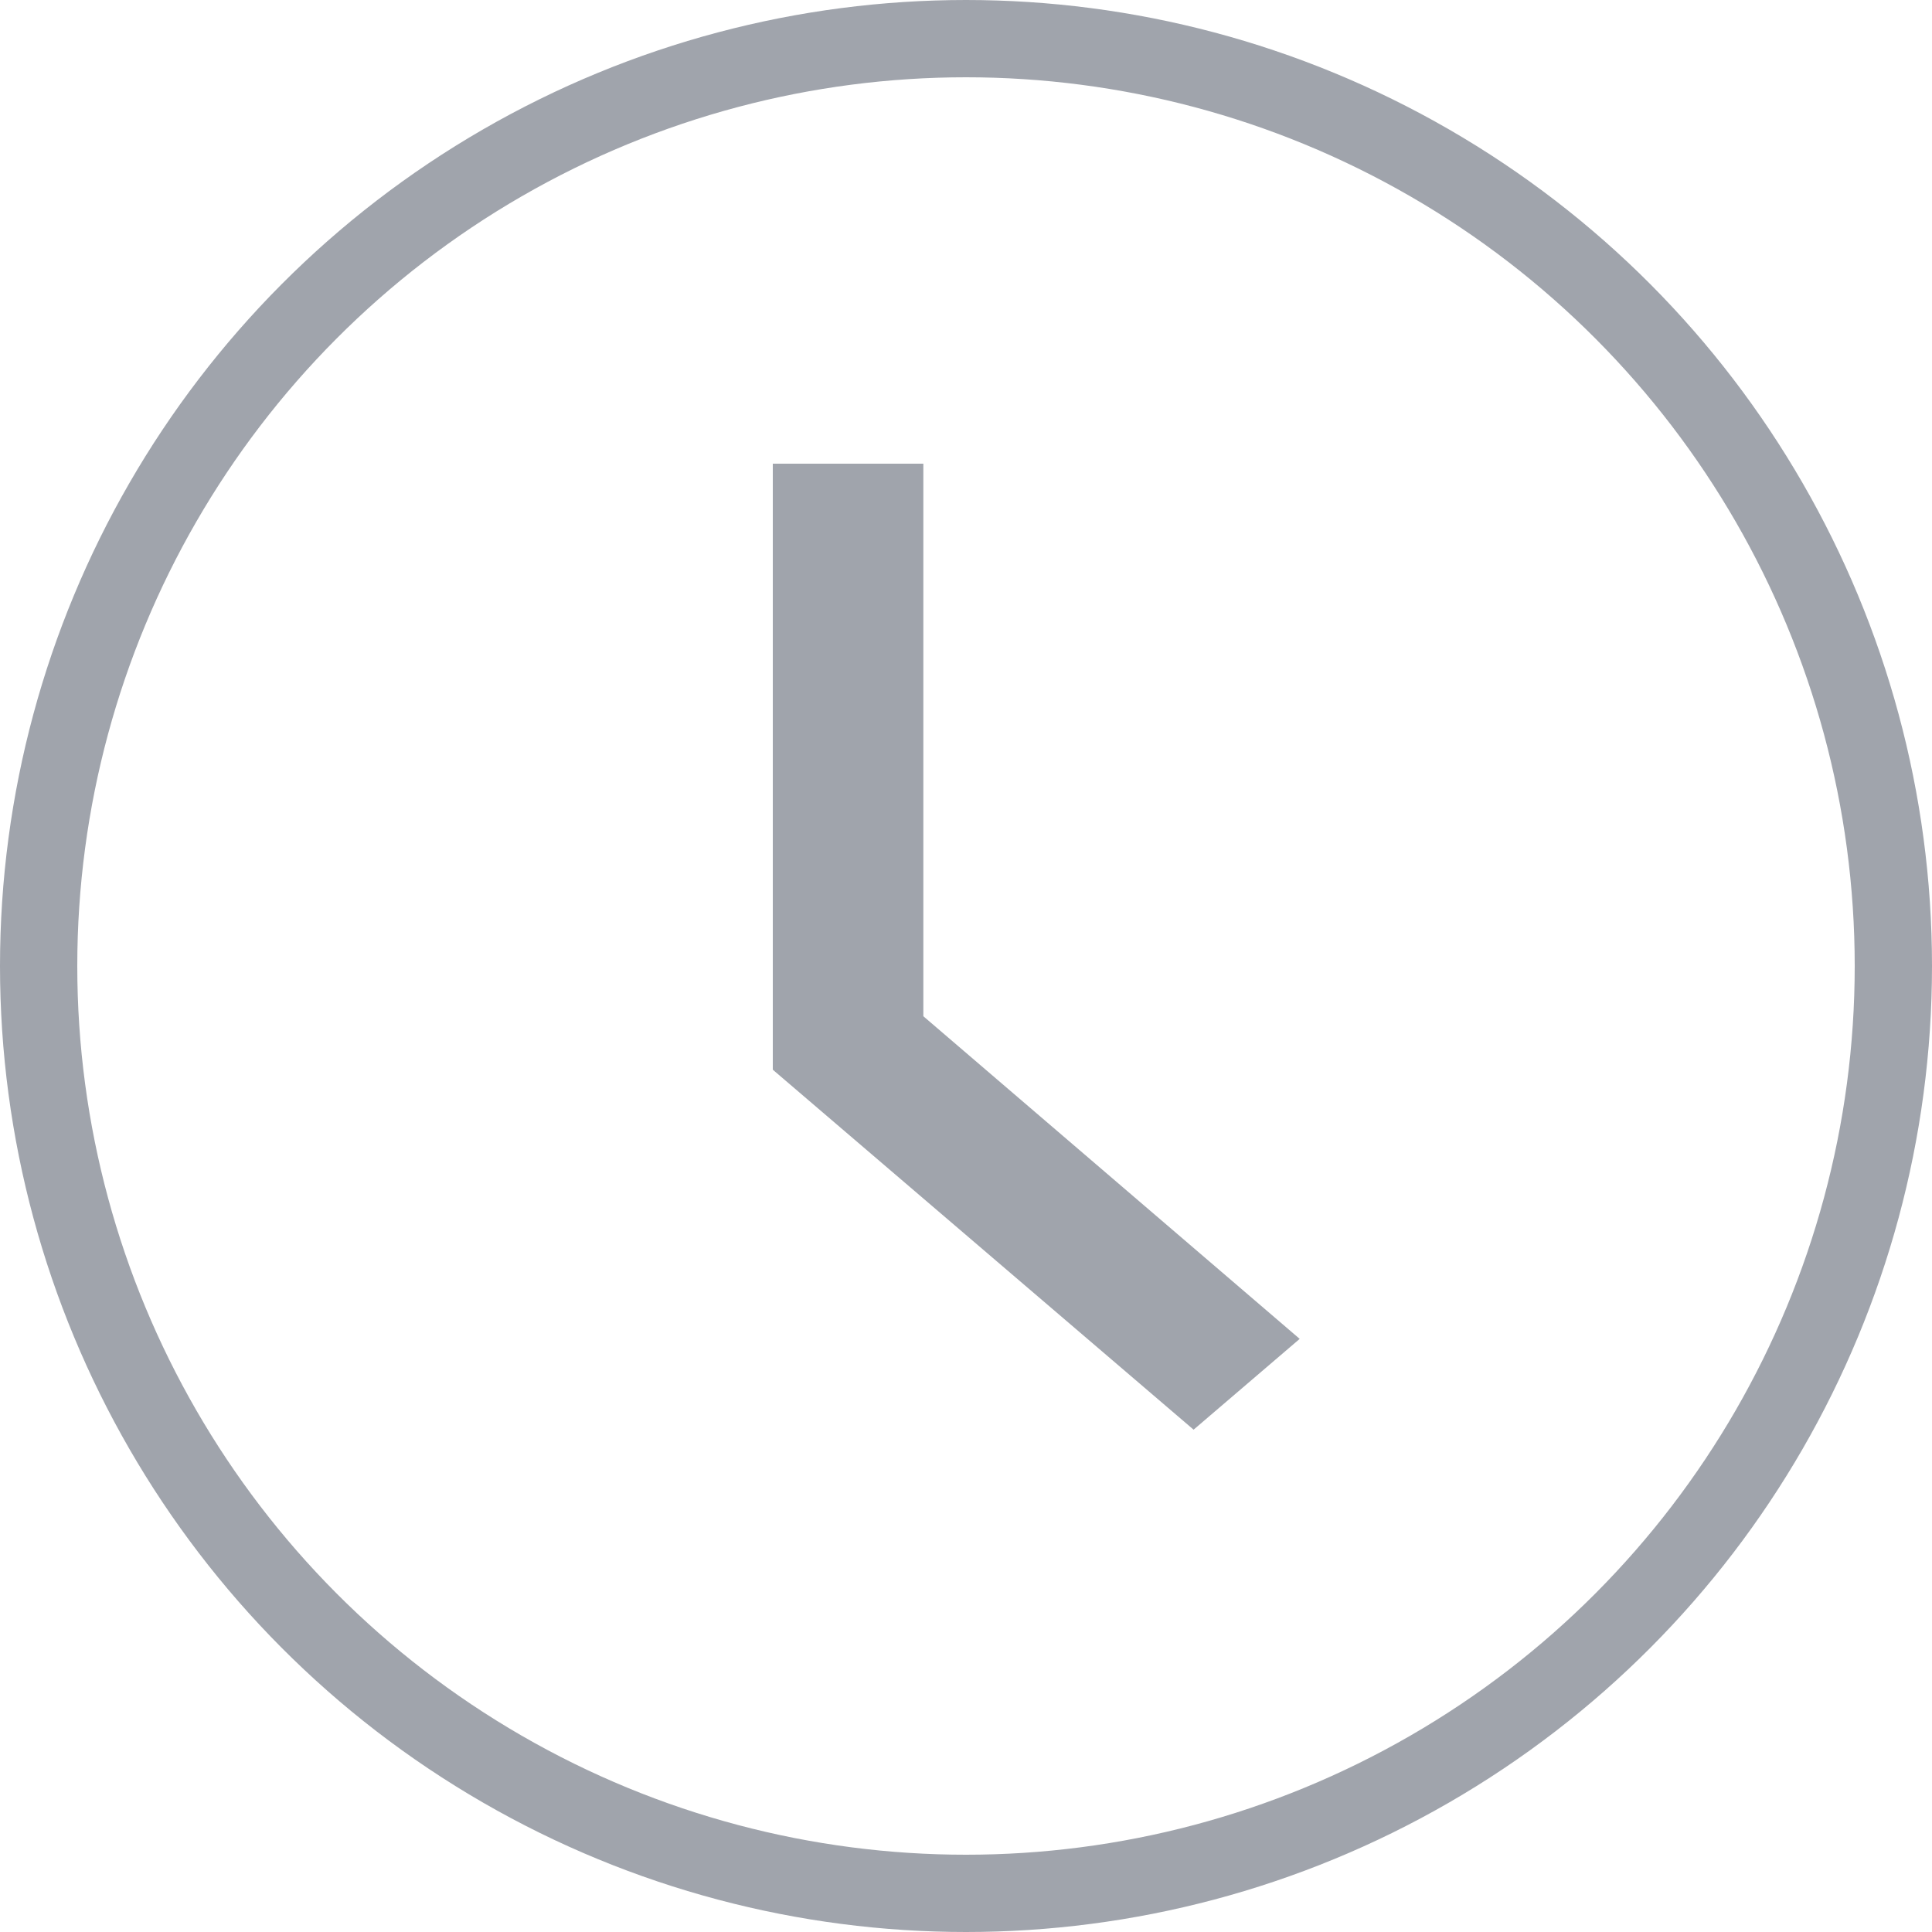 <svg width="25" height="25" viewBox="0 0 25 25" fill="none" xmlns="http://www.w3.org/2000/svg">
<circle cx="12.5" cy="12.5" r="12" stroke="#A0A4AC"/>
<path d="M15.445 18.5L10 13.842V6H11.948V13.15L16.818 17.325L15.445 18.5Z" fill="#A0A4AC"/>
</svg>
